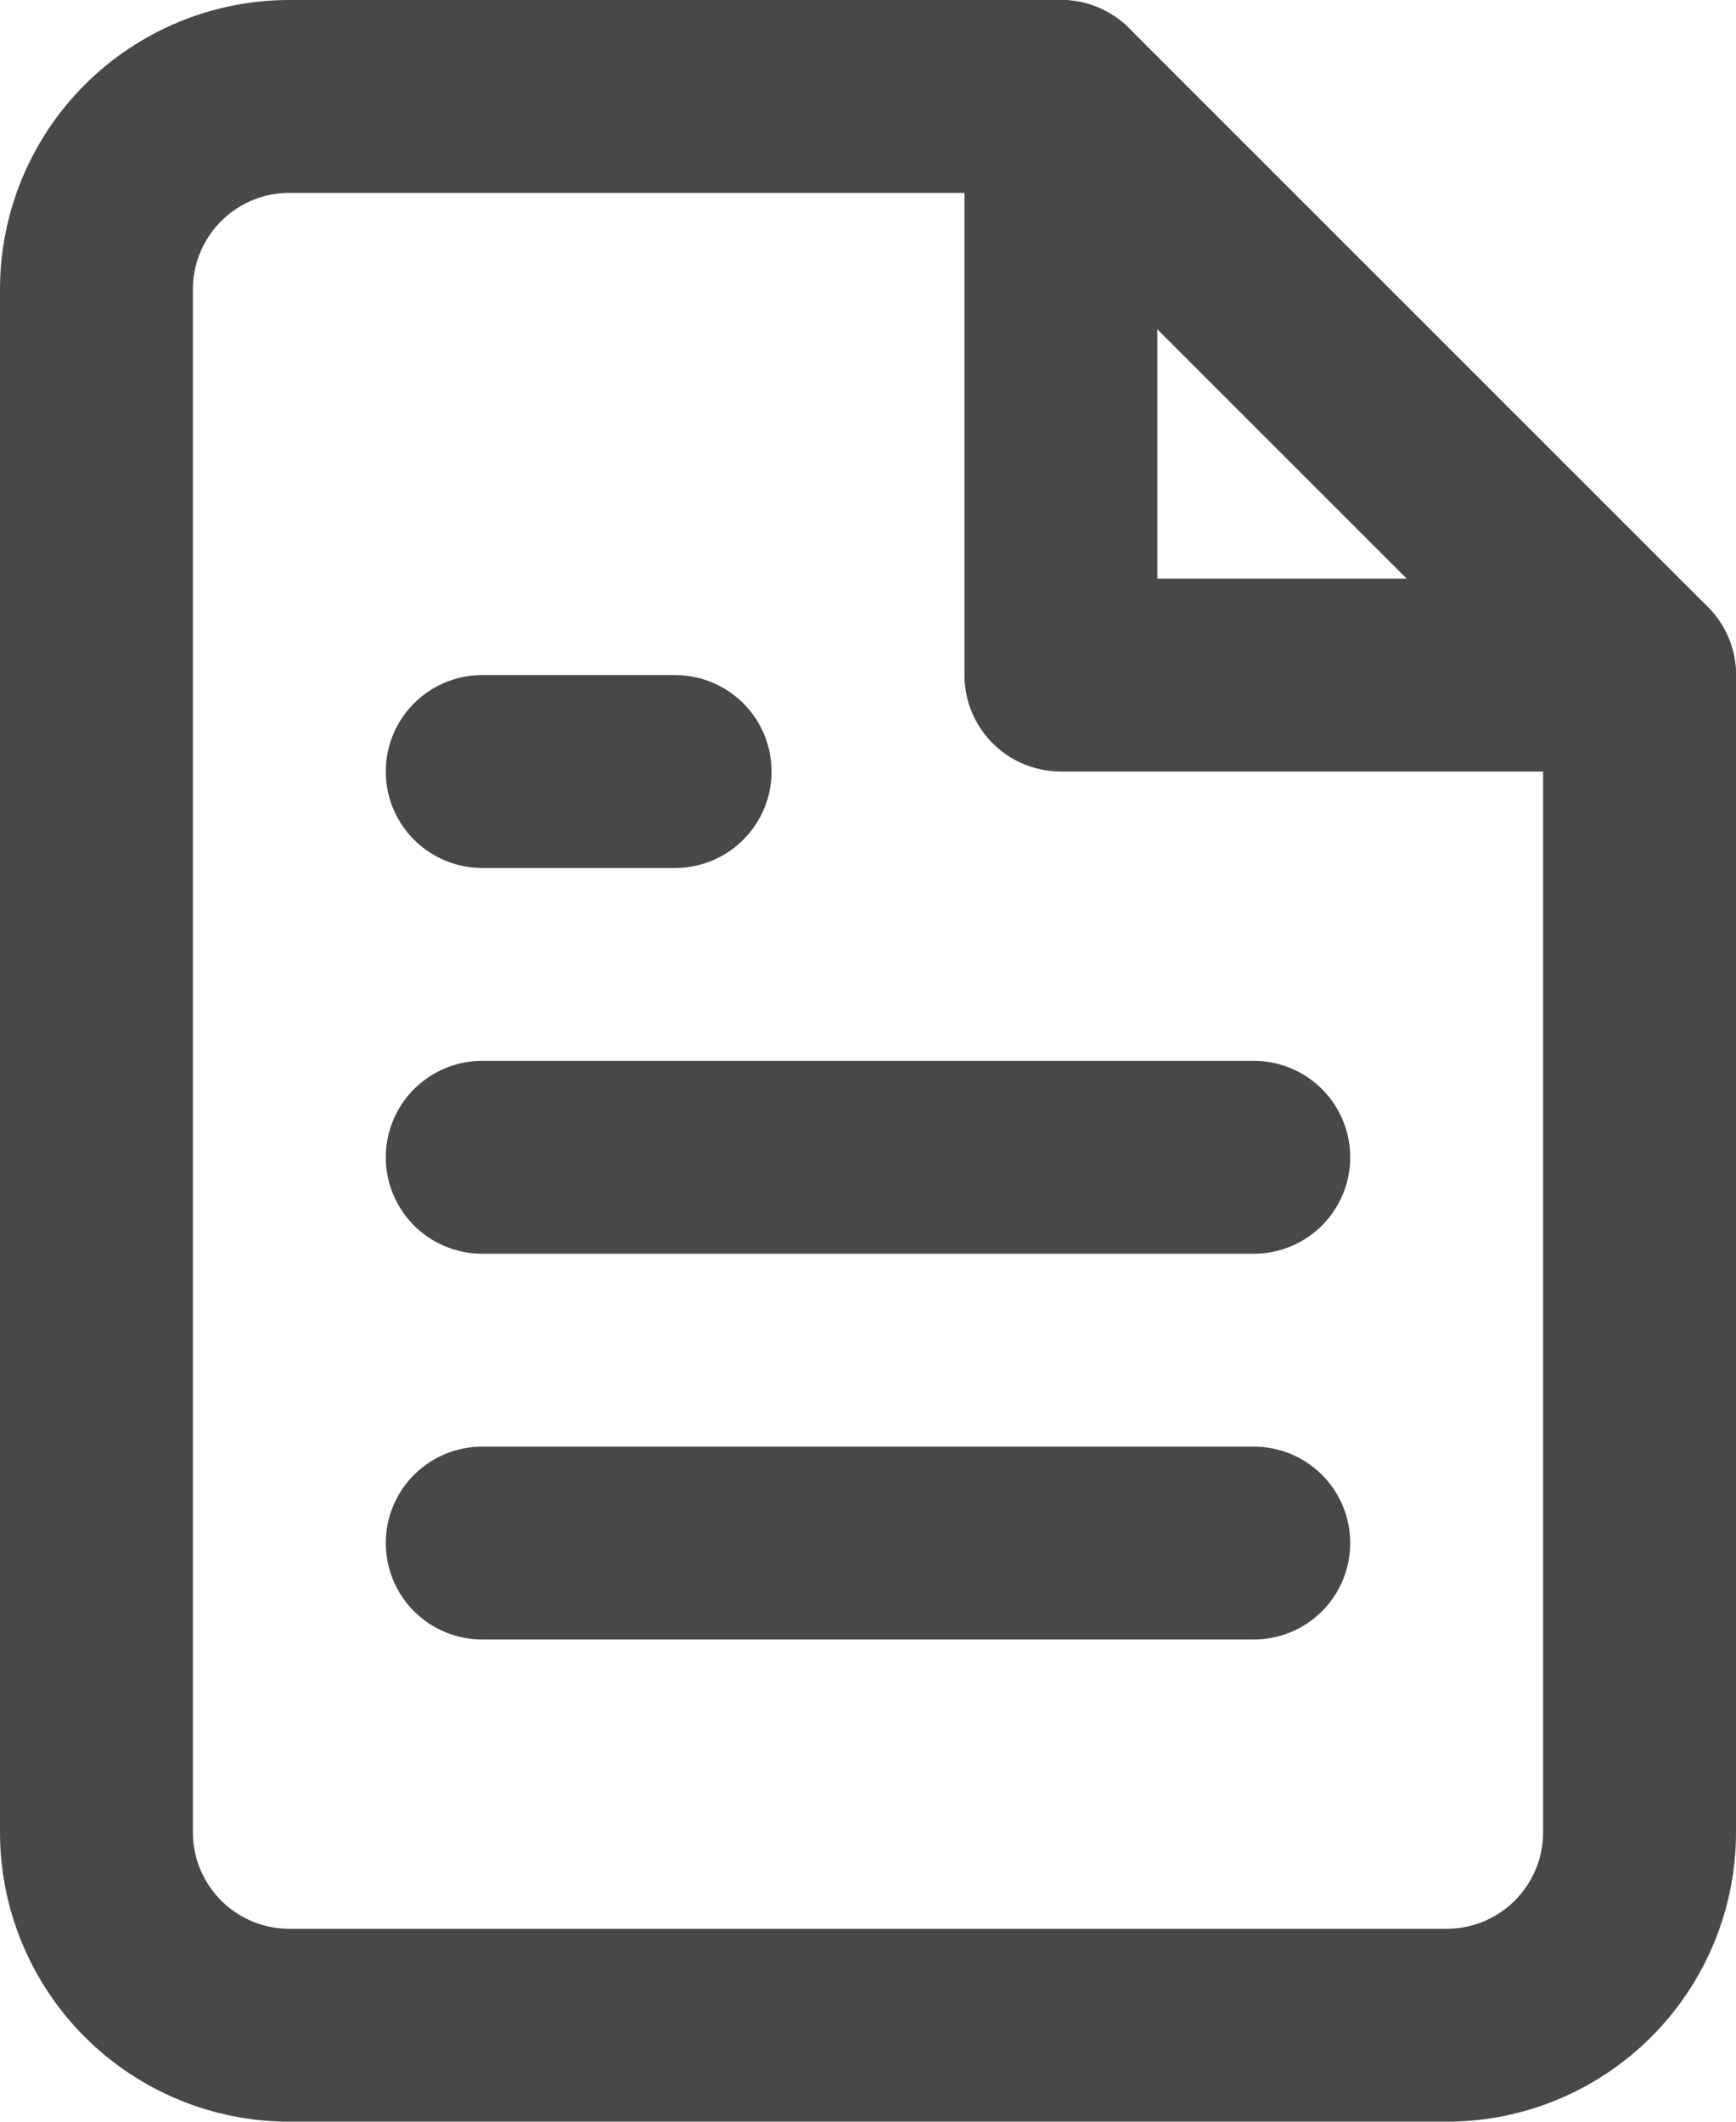 <svg width="18" height="22" viewBox="0 0 18 22" fill="none" xmlns="http://www.w3.org/2000/svg">
<path d="M11 1H3C2.47 1 1.961 1.211 1.586 1.586C1.211 1.961 1 2.47 1 3V19C1 19.53 1.211 20.039 1.586 20.414C1.961 20.789 2.47 21 3 21H15C15.53 21 16.039 20.789 16.414 20.414C16.789 20.039 17 19.53 17 19V7L11 1Z" stroke="#494747" stroke-width="2" stroke-linecap="round" stroke-linejoin="round"/>
<path d="M11 1V7H17" stroke="#494747" stroke-width="2" stroke-linecap="round" stroke-linejoin="round"/>
<path d="M13 12H5" stroke="#494747" stroke-width="2" stroke-linecap="round" stroke-linejoin="round"/>
<path d="M13 16H5" stroke="#494747" stroke-width="2" stroke-linecap="round" stroke-linejoin="round"/>
<path d="M7 8H6H5" stroke="#494747" stroke-width="2" stroke-linecap="round" stroke-linejoin="round"/>
</svg>
